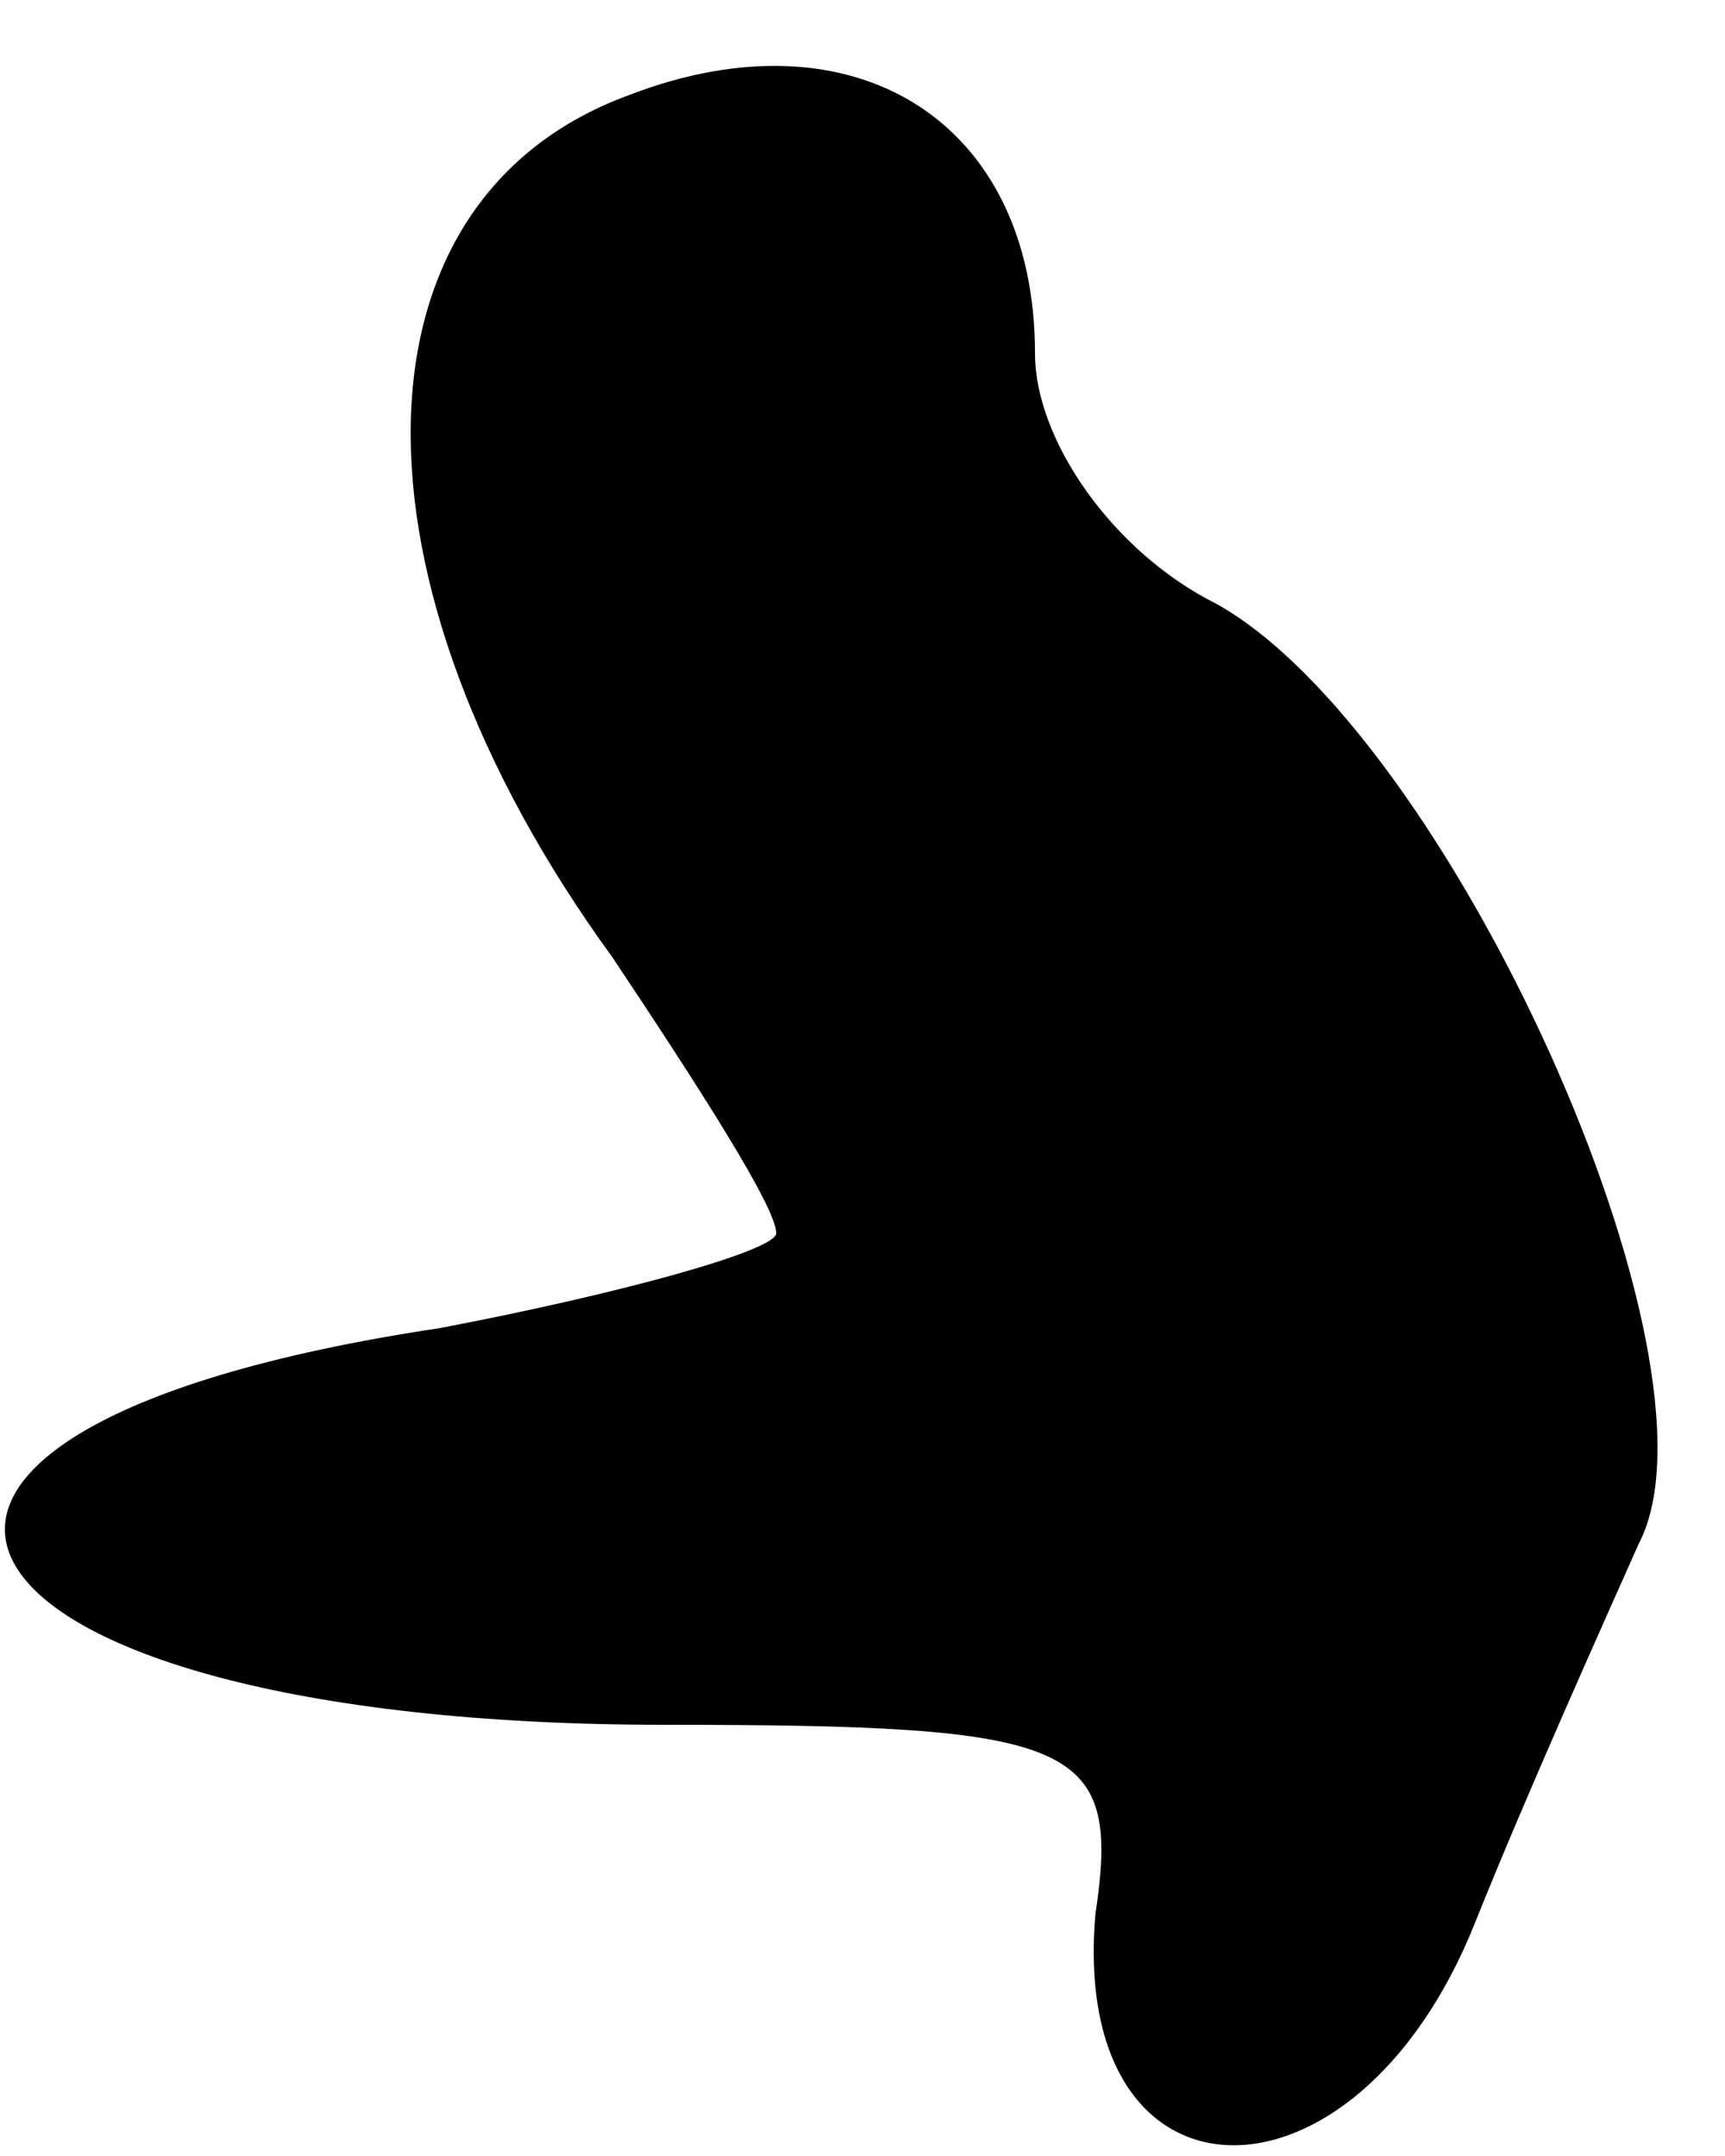 <?xml version="1.0" standalone="no"?>
<!DOCTYPE svg PUBLIC "-//W3C//DTD SVG 20010904//EN"
 "http://www.w3.org/TR/2001/REC-SVG-20010904/DTD/svg10.dtd">
<svg version="1.0" xmlns="http://www.w3.org/2000/svg"
 width="20pt" height="25pt" viewBox="0 0 20 25"
 preserveAspectRatio="xMidYMid meet">
<g transform="translate(0,25) scale(0.1,-0.1)"
fill="#000000" stroke="none">
<path fill="#000000" stroke="none" d="M73 239 c-33 -12 -34 -56 -2 -100 10
-15 19 -29 19 -32 0 -2 -18 -7 -39 -11 -80 -12 -60 -46 26 -46 48 0 53 -2 50
-22 -3 -35 30 -36 44 -1 6 15 15 35 19 44 11 21 -22 94 -49 109 -12 6 -21 19
-21 29 0 27 -21 40 -47 30z"/>
</g>
</svg>
